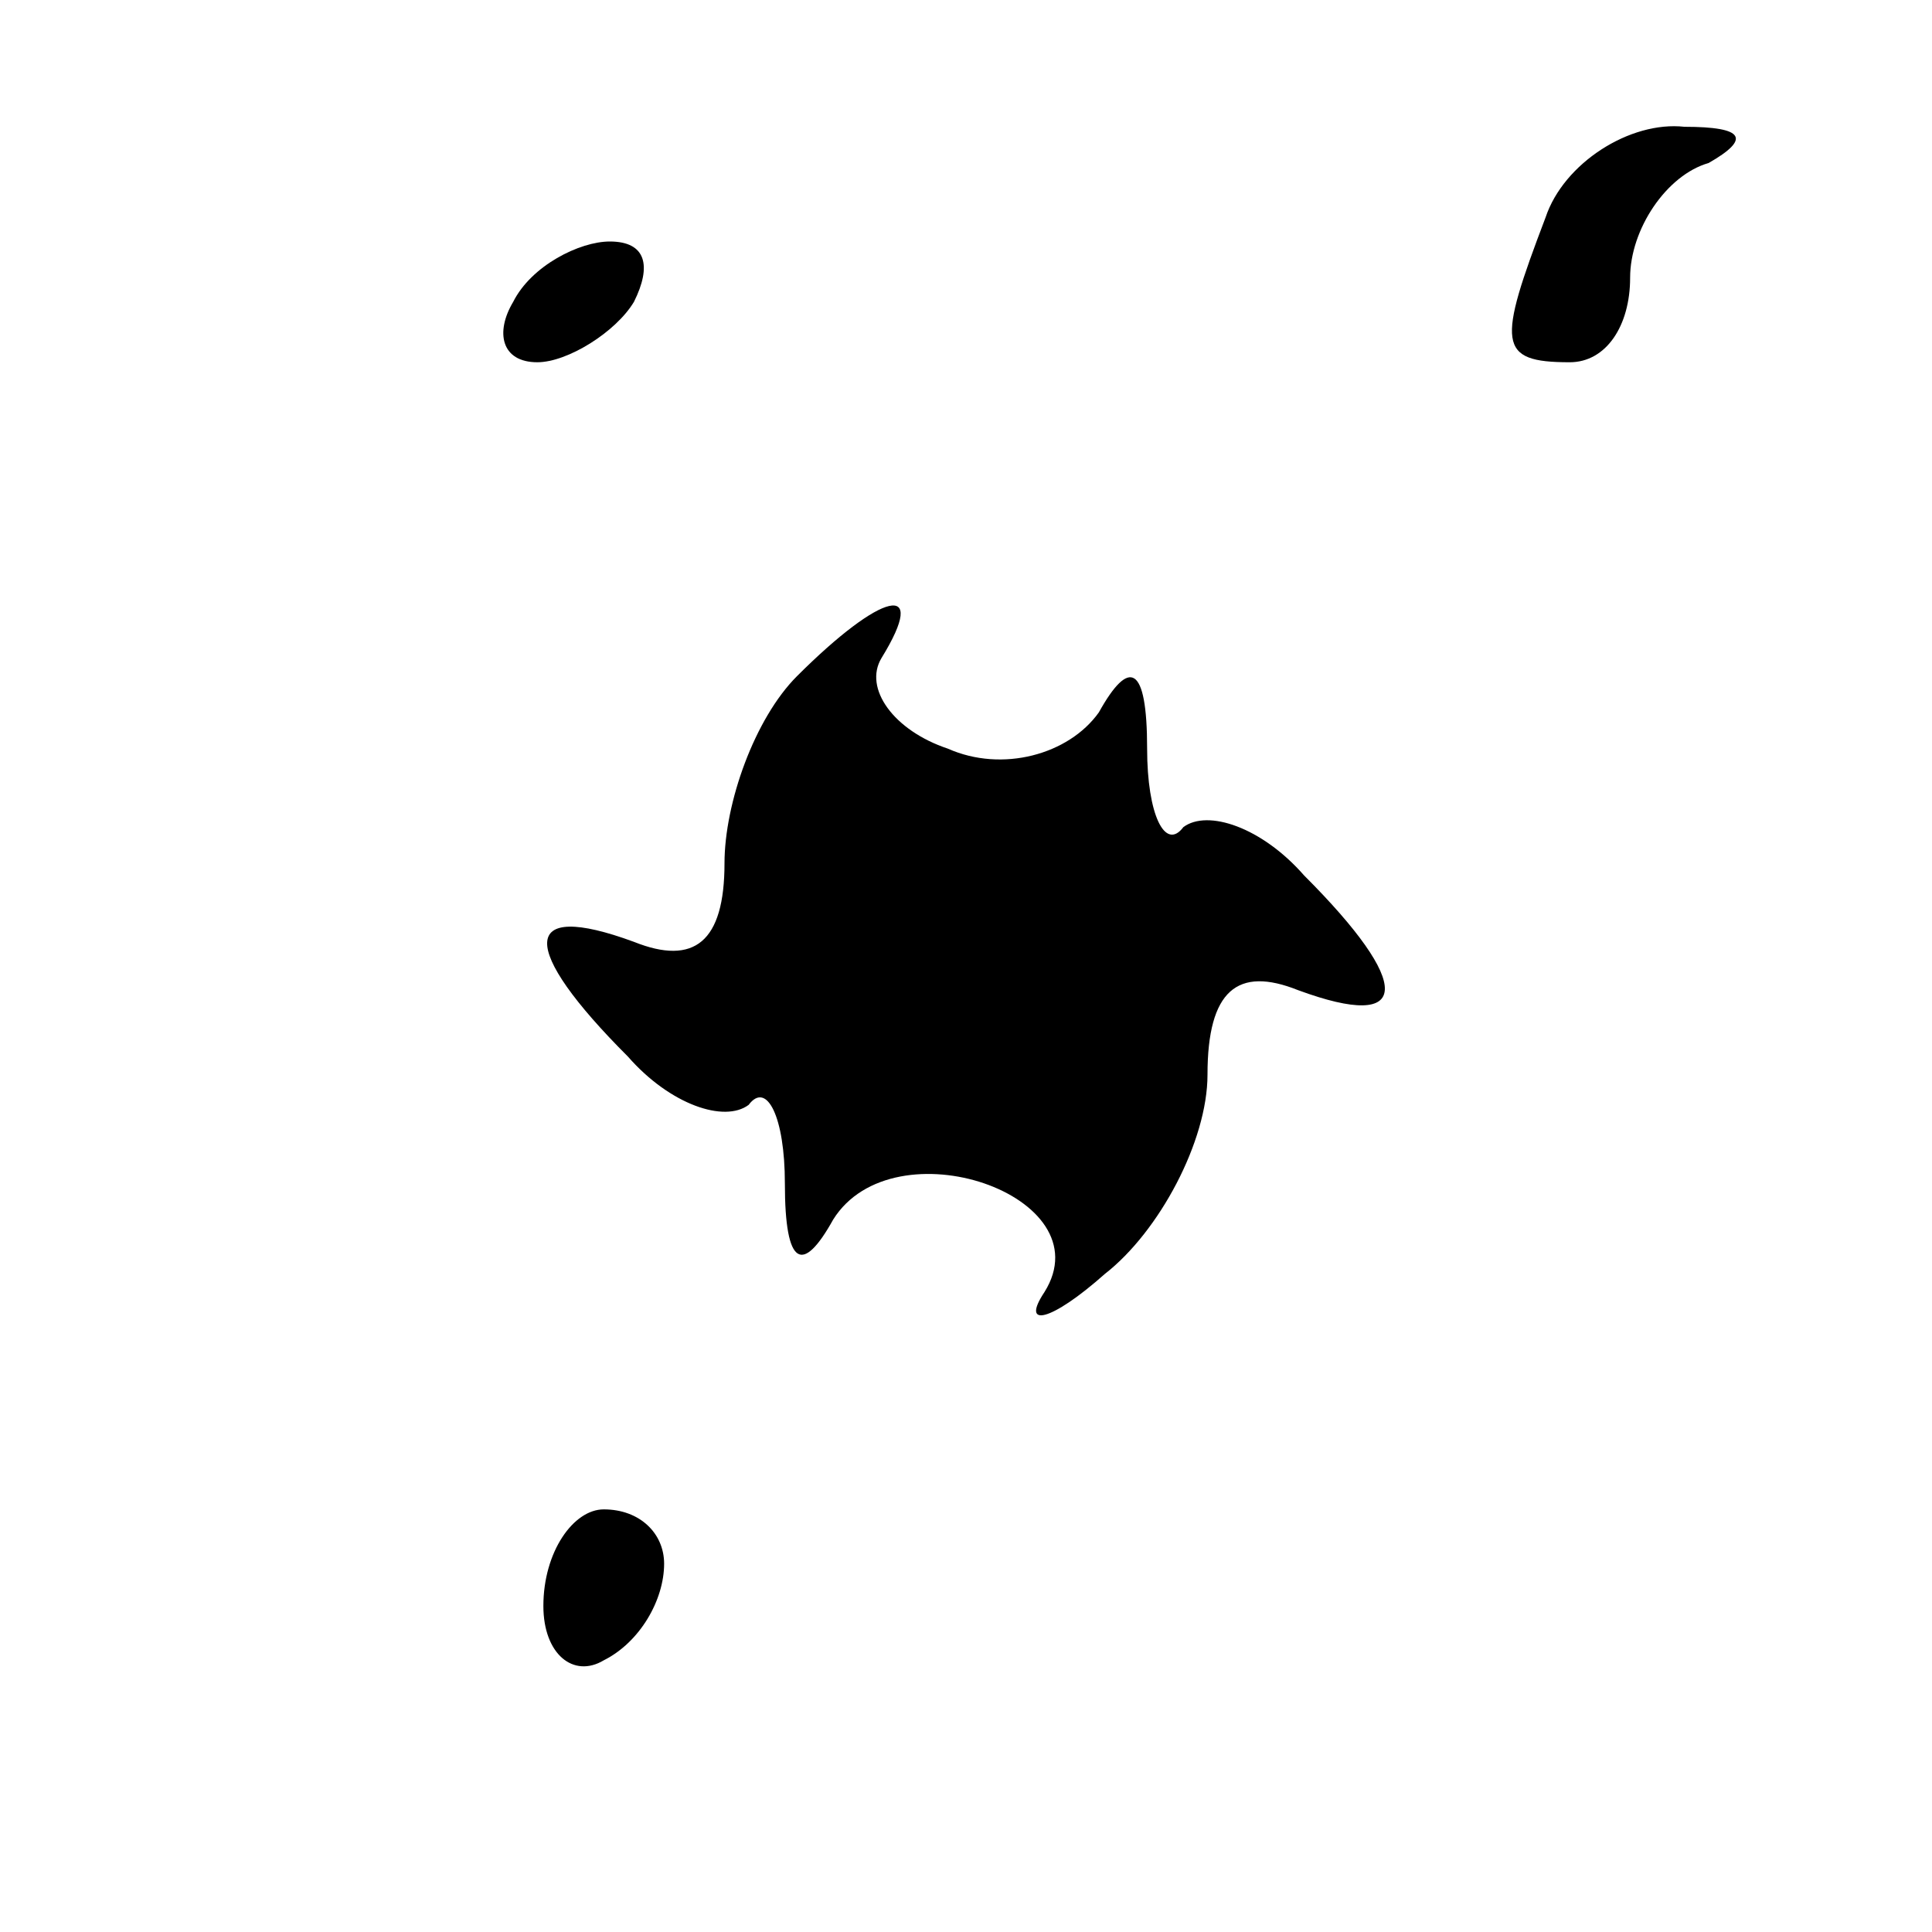 <?xml version="1.0" standalone="no"?>
<!DOCTYPE svg PUBLIC "-//W3C//DTD SVG 20010904//EN"
 "http://www.w3.org/TR/2001/REC-SVG-20010904/DTD/svg10.dtd">
<svg version="1.0" xmlns="http://www.w3.org/2000/svg"
 width="32pt" height="32pt" viewBox="0 0 32 32"
 preserveAspectRatio="xMidYMid meet">
<g transform="translate(0,32) scale(0.1,-0.1)"
fill="#000000" stroke="none">
<path fill="#000000" stroke="none" d="M256 284 c-8 -21 -8 -24 4 -24 6 0 10
6 10 14 0 8 6 17 13 19 7 4 6 6 -4 6 -9 1 -20 -6 -23 -15z"/>
<path fill="#000000" stroke="none" d="M85 270 c-3 -5 -2 -10 4 -10 5 0 13 5
16 10 3 6 2 10 -4 10 -5 0 -13 -4 -16 -10z"/>
<path fill="#000000" stroke="none" d="M132 208 c-7 -7 -12 -21 -12 -31 0 -13
-5 -17 -15 -13 -19 7 -19 -1 -1 -19 7 -8 16 -11 20 -8 3 4 6 -2 6 -13 0 -14 3
-15 8 -6 10 16 45 4 35 -12 -4 -6 1 -5 10 3 9 7 17 22 17 33 0 14 5 18 15 14
19 -7 19 1 1 19 -7 8 -16 11 -20 8 -3 -4 -6 2 -6 13 0 14 -3 15 -8 6 -5 -7
-16 -10 -25 -6 -9 3 -14 10 -11 15 8 13 0 11 -14 -3z"/>
<path fill="#000000" stroke="none" d="M90 54 c0 -8 5 -12 10 -9 6 3 10 10 10
16 0 5 -4 9 -10 9 -5 0 -10 -7 -10 -16z"/>
</g>
</svg>
